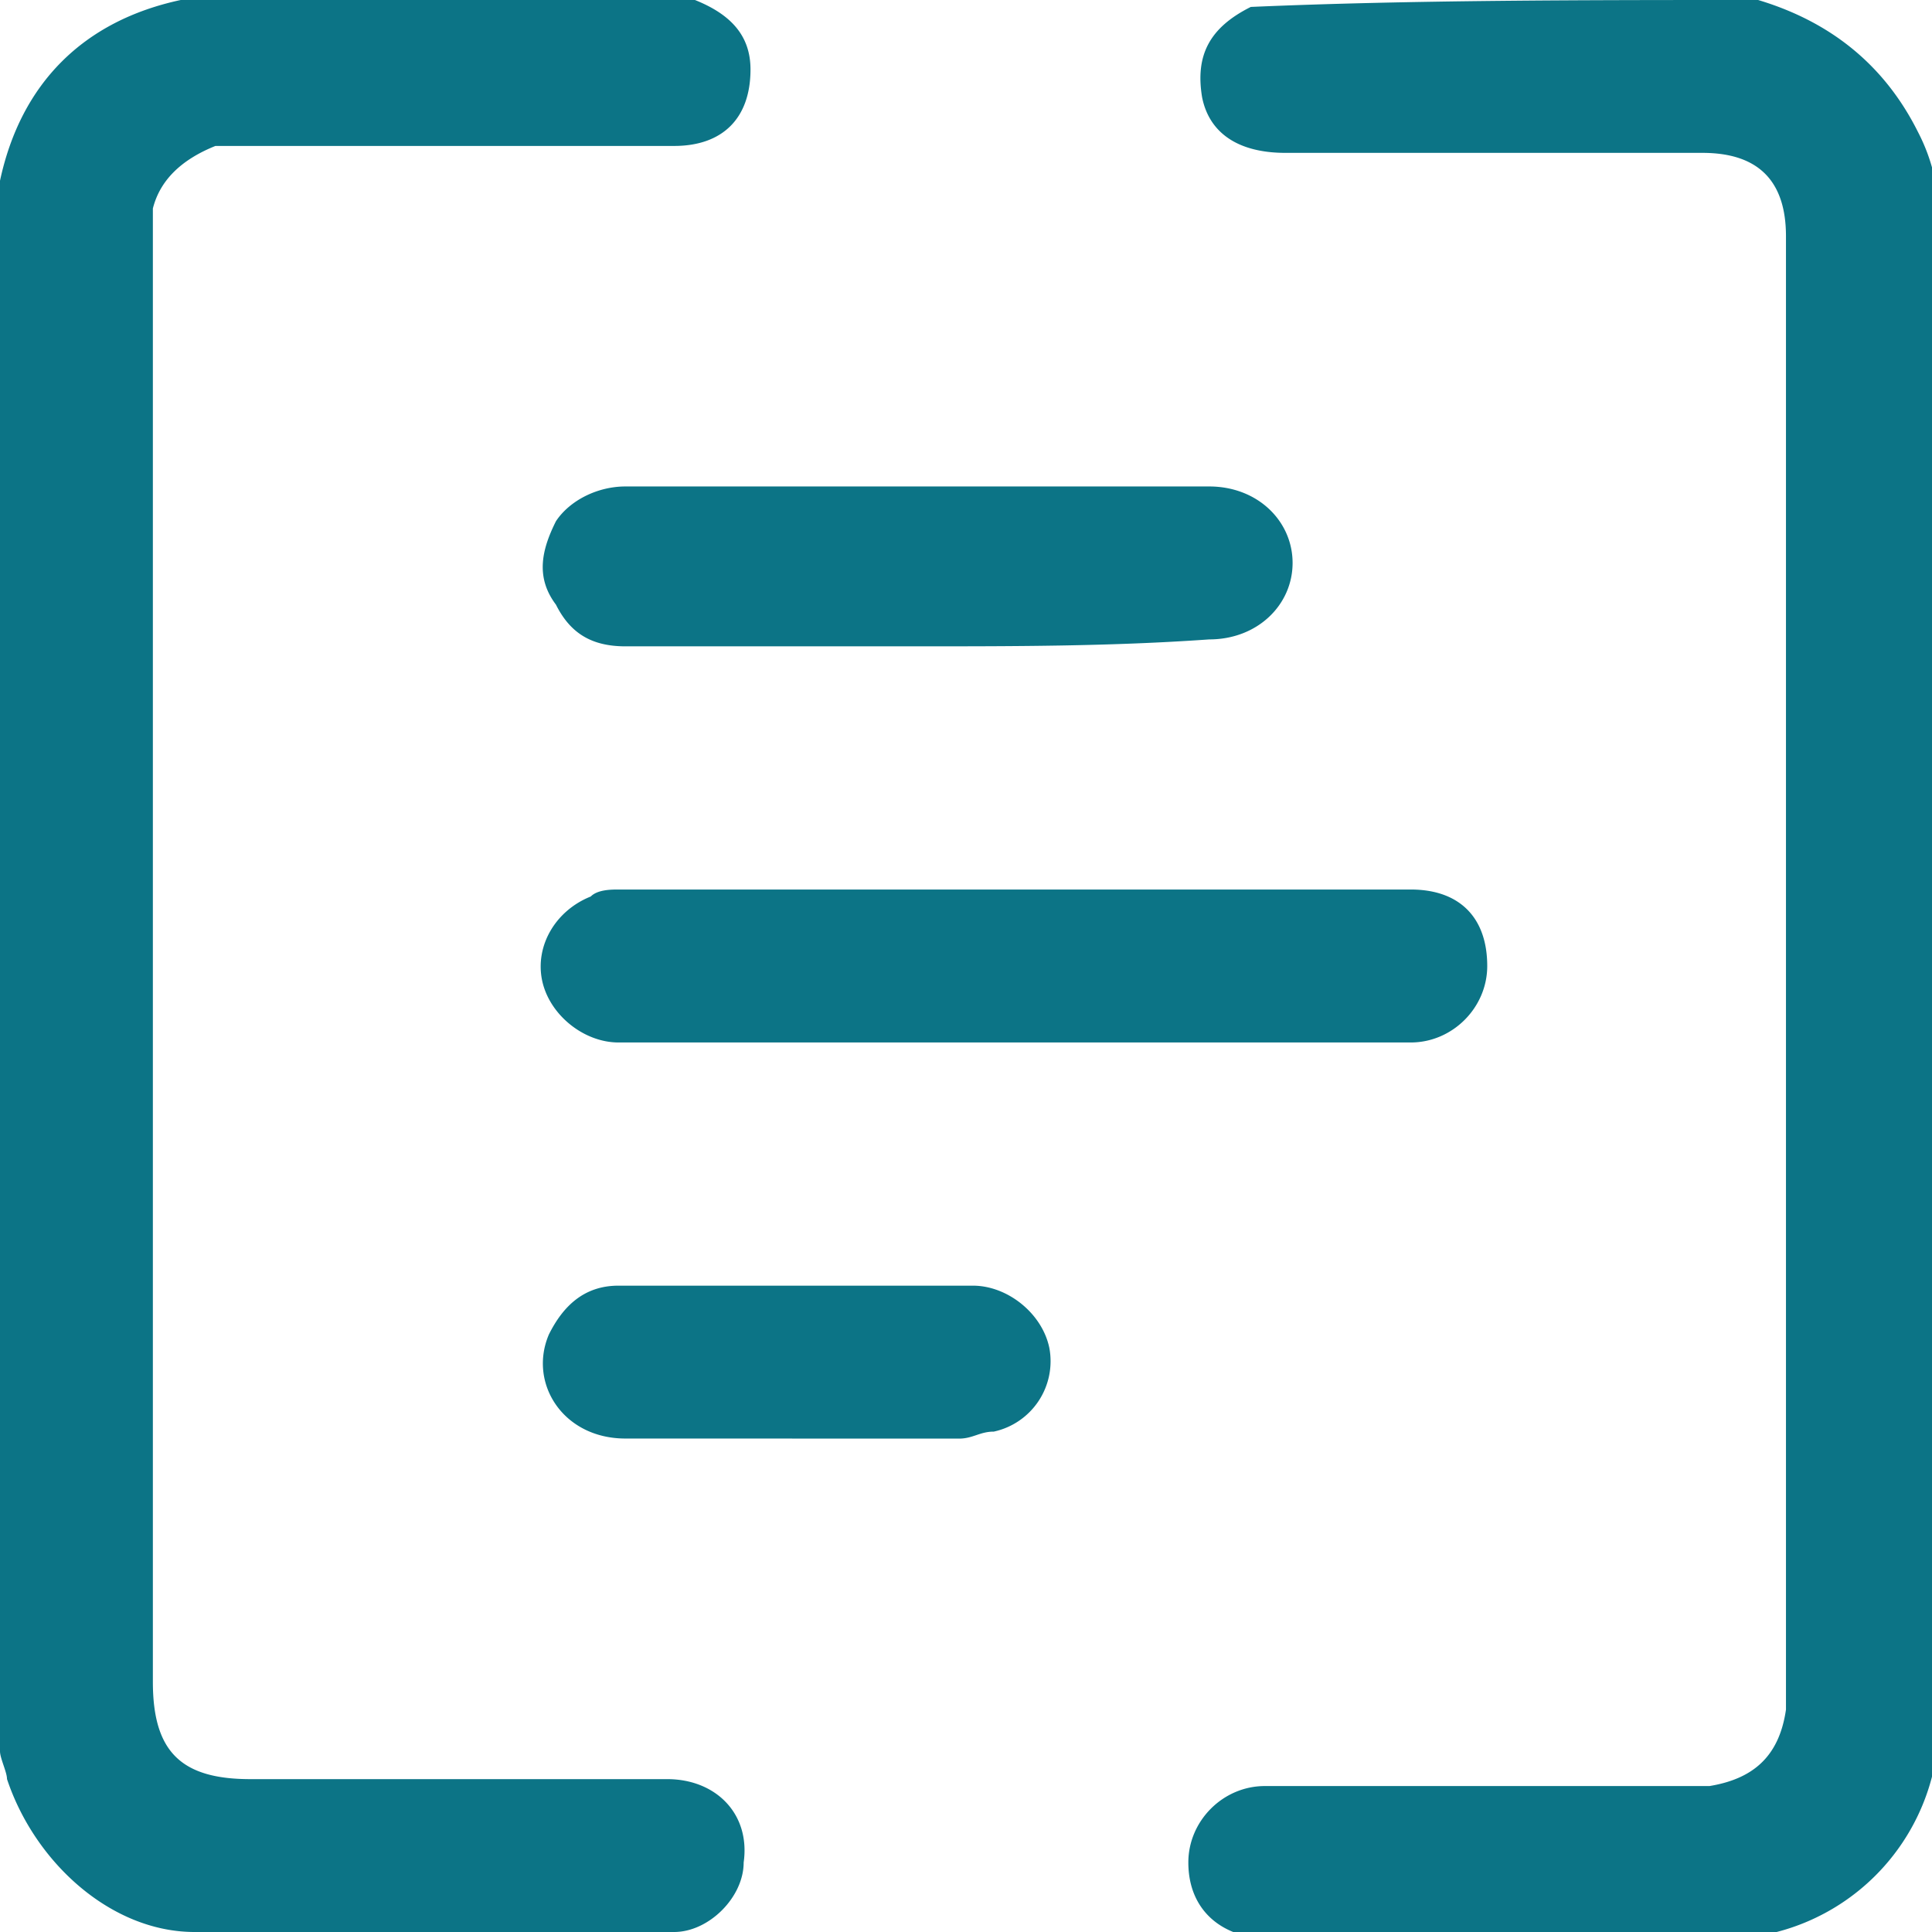 <svg width="24" height="24" viewBox="0 0 24 24" fill="none" xmlns="http://www.w3.org/2000/svg">
    <g clip-path="url(#e5kgz7rkoa)" fill="#0C7486">
        <path d="M21.84 0c.864.259 1.555.777 1.986 1.64a2.3 2.3 0 0 1 .26 1.036V21.41a2.69 2.69 0 0 1-2.677 2.676h-5.611c-.605 0-1.036-.345-1.036-.95 0-.517.431-.949.95-.949H21.236c.518-.086.863-.345.95-.95V2.935c0-.69-.346-1.036-1.037-1.036h-5.18c-.604 0-.95-.259-1.036-.69-.086-.518.087-.864.605-1.123C17.524 0 19.683 0 21.84 0zM8.633 0c.432.173.69.432.69.863 0 .605-.345.95-.949.95H2.676c-.431.173-.69.432-.777.777v18.302c0 .863.346 1.209 1.209 1.209h5.18c.604 0 1.036.431.95 1.036 0 .431-.432.863-.864.863H2.417c-1.036 0-1.985-.863-2.33-1.9 0-.086-.087-.258-.087-.345V2.245C.259 1.036 1.036.259 2.245 0h6.388z"/>
        <path d="M12.604 12.95H7.683c-.432 0-.863-.346-.95-.777-.086-.432.173-.864.605-1.036.086-.087.259-.087.345-.087h9.842c.604 0 .95.346.95.95 0 .518-.432.95-.95.95h-4.921zM11.395 8.029H7.769c-.432 0-.69-.173-.863-.518-.26-.345-.173-.69 0-1.036.172-.26.518-.432.863-.432h7.252c.604 0 1.036.432 1.036.95s-.432.95-1.036.95c-1.209.086-2.418.086-3.626.086zM9.841 17.87H7.769c-.777 0-1.209-.69-.95-1.294.173-.346.432-.605.864-.605h4.403c.431 0 .863.346.95.777a.895.895 0 0 1-.691 1.036c-.173 0-.26.087-.432.087H9.841z"/>
    </g>
    <defs>
        <clipPath id="e5kgz7rkoa">
            <path fill="#fff" d="M0 0h24v24H0z"/>
        </clipPath>
    </defs>
</svg>
